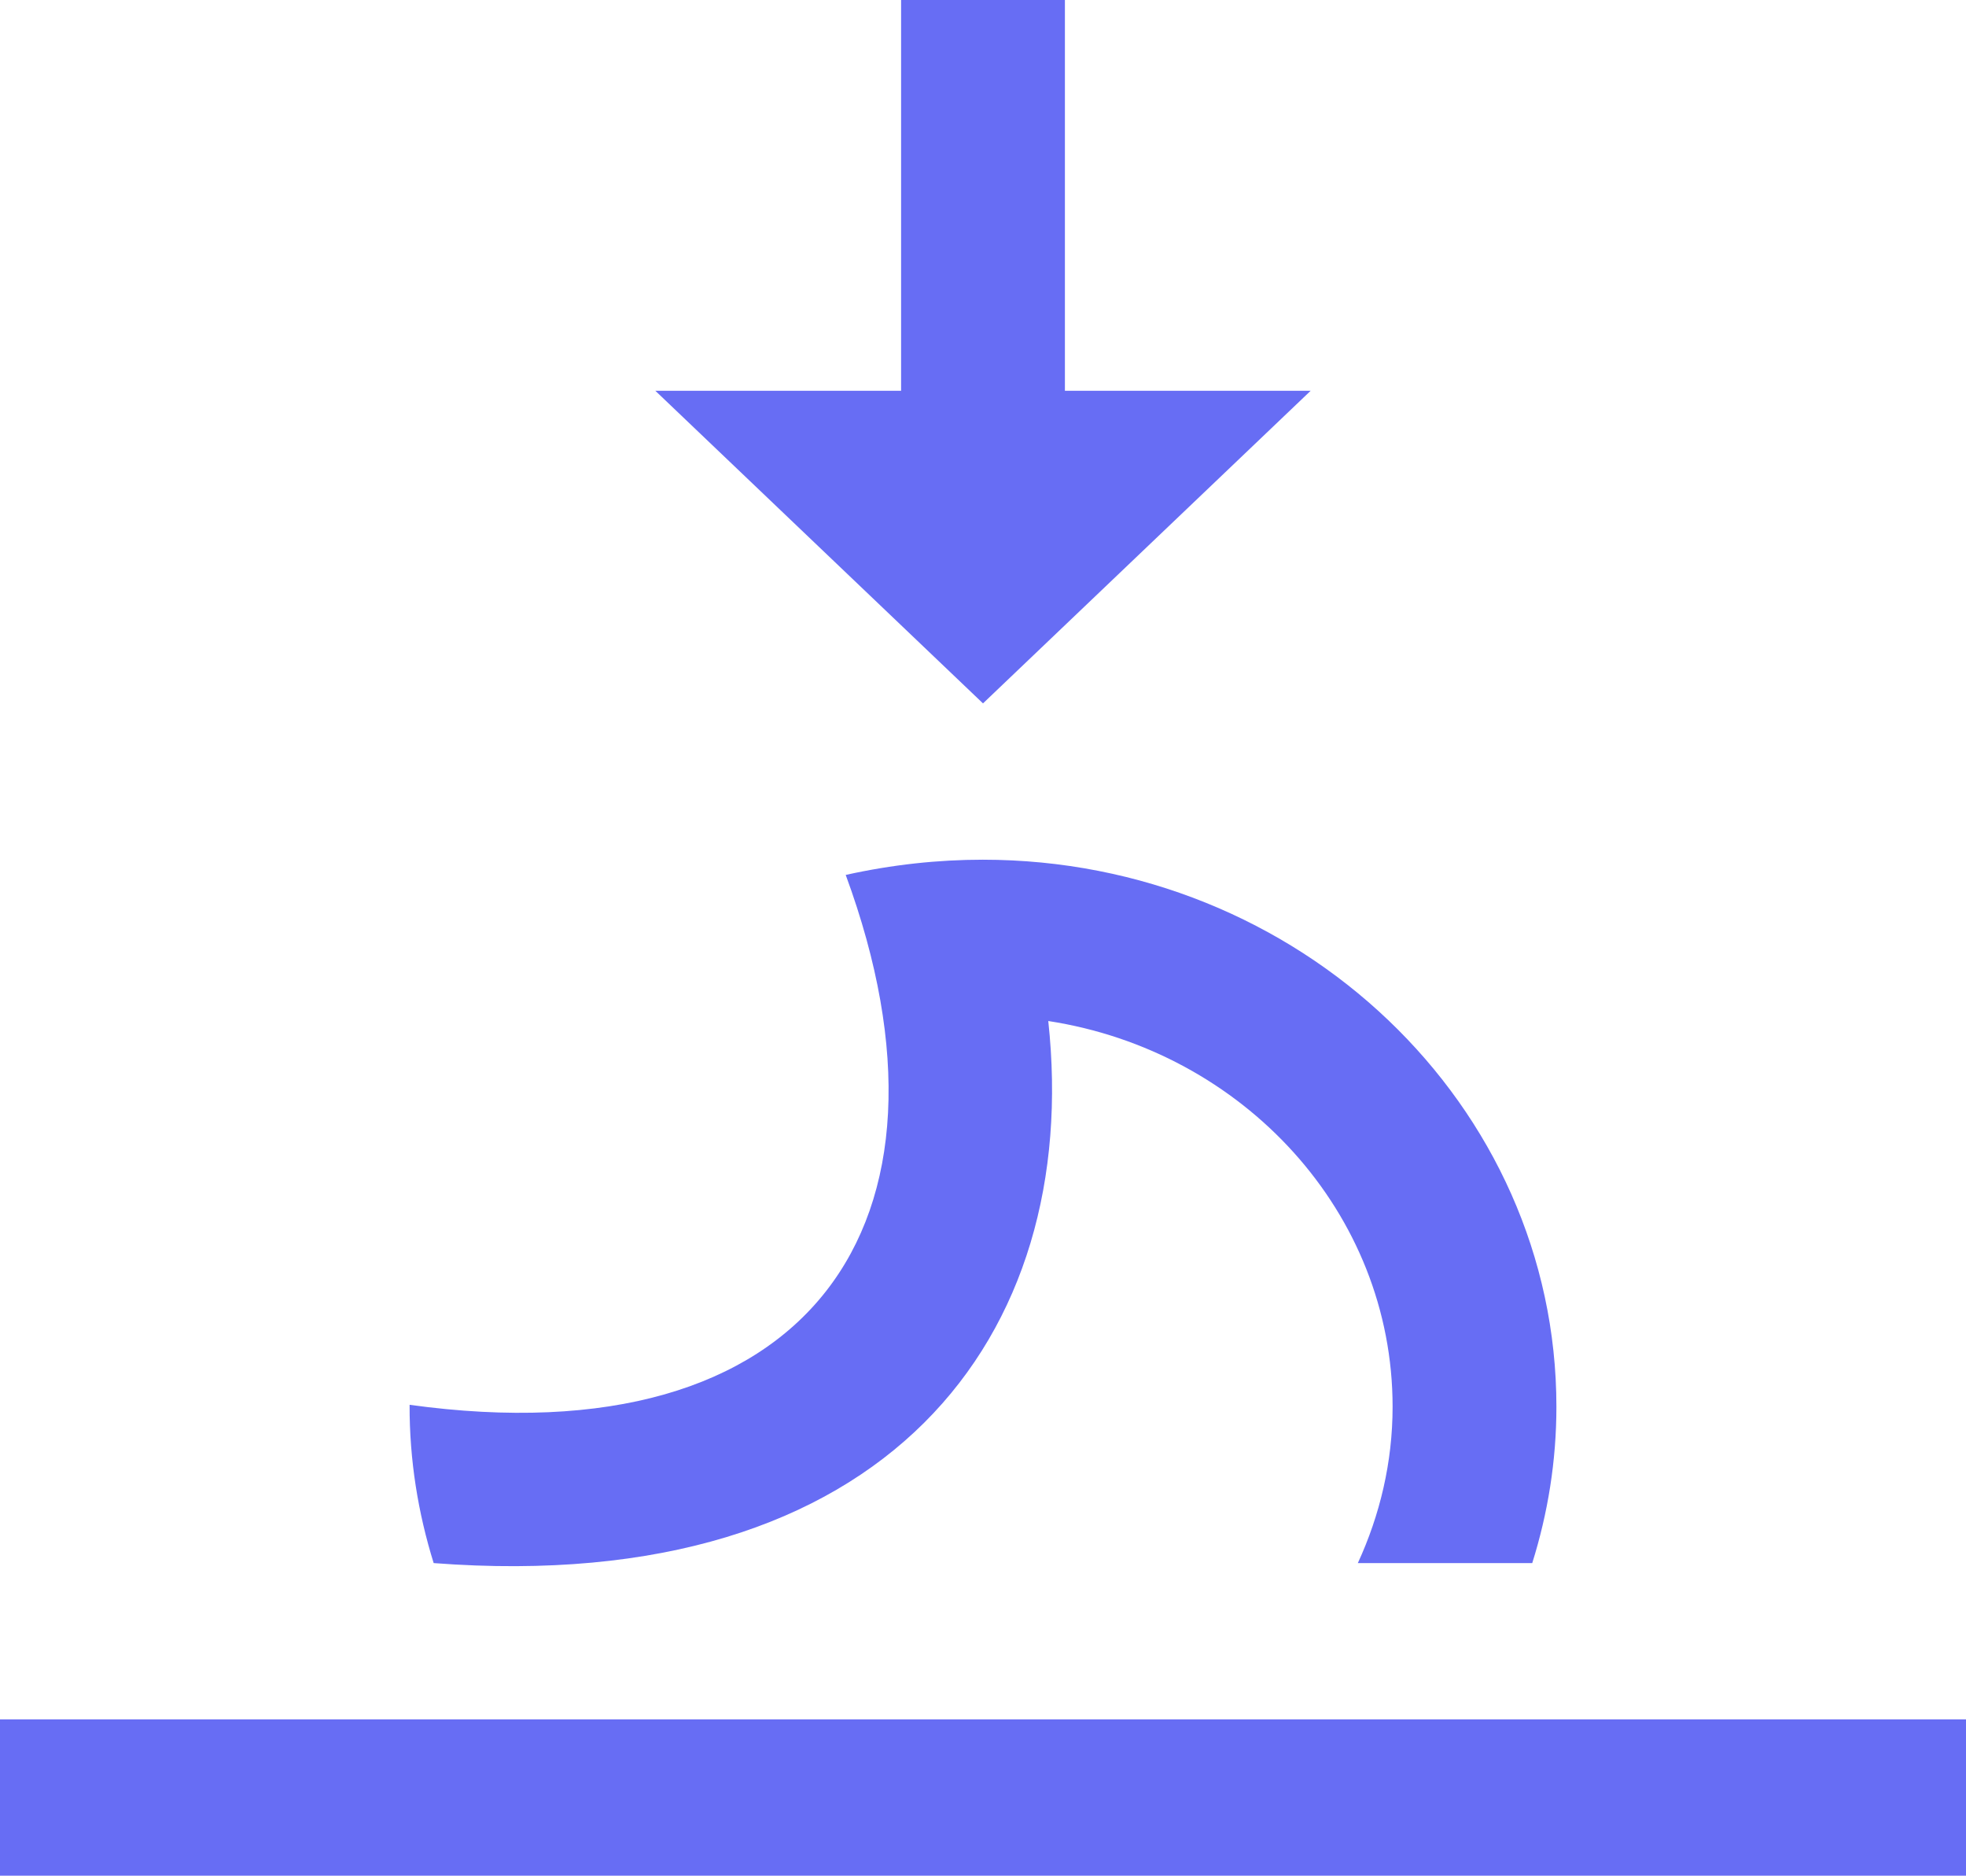 <svg width="65" height="62" viewBox="0 0 65 62" fill="none" xmlns="http://www.w3.org/2000/svg">
<path d="M65 62H0V56.833H65V62ZM29.792 12.917H21.667L32.5 23.25L43.333 12.917H35.208V0H29.792V12.917ZM34.658 33.749C41.104 34.741 46.042 40.08 46.042 46.5C46.042 48.339 45.622 50.081 44.893 51.667H50.659C51.174 50.029 51.458 48.295 51.458 46.5C51.458 36.528 42.952 28.417 32.492 28.417C31.013 28.417 29.499 28.579 27.961 28.92C32.216 40.473 26.747 48.259 13.542 46.435C13.536 48.262 13.823 50.013 14.338 51.667C29.364 52.814 35.782 44.123 34.658 33.749Z" fill="#676DF4"/>
</svg>
